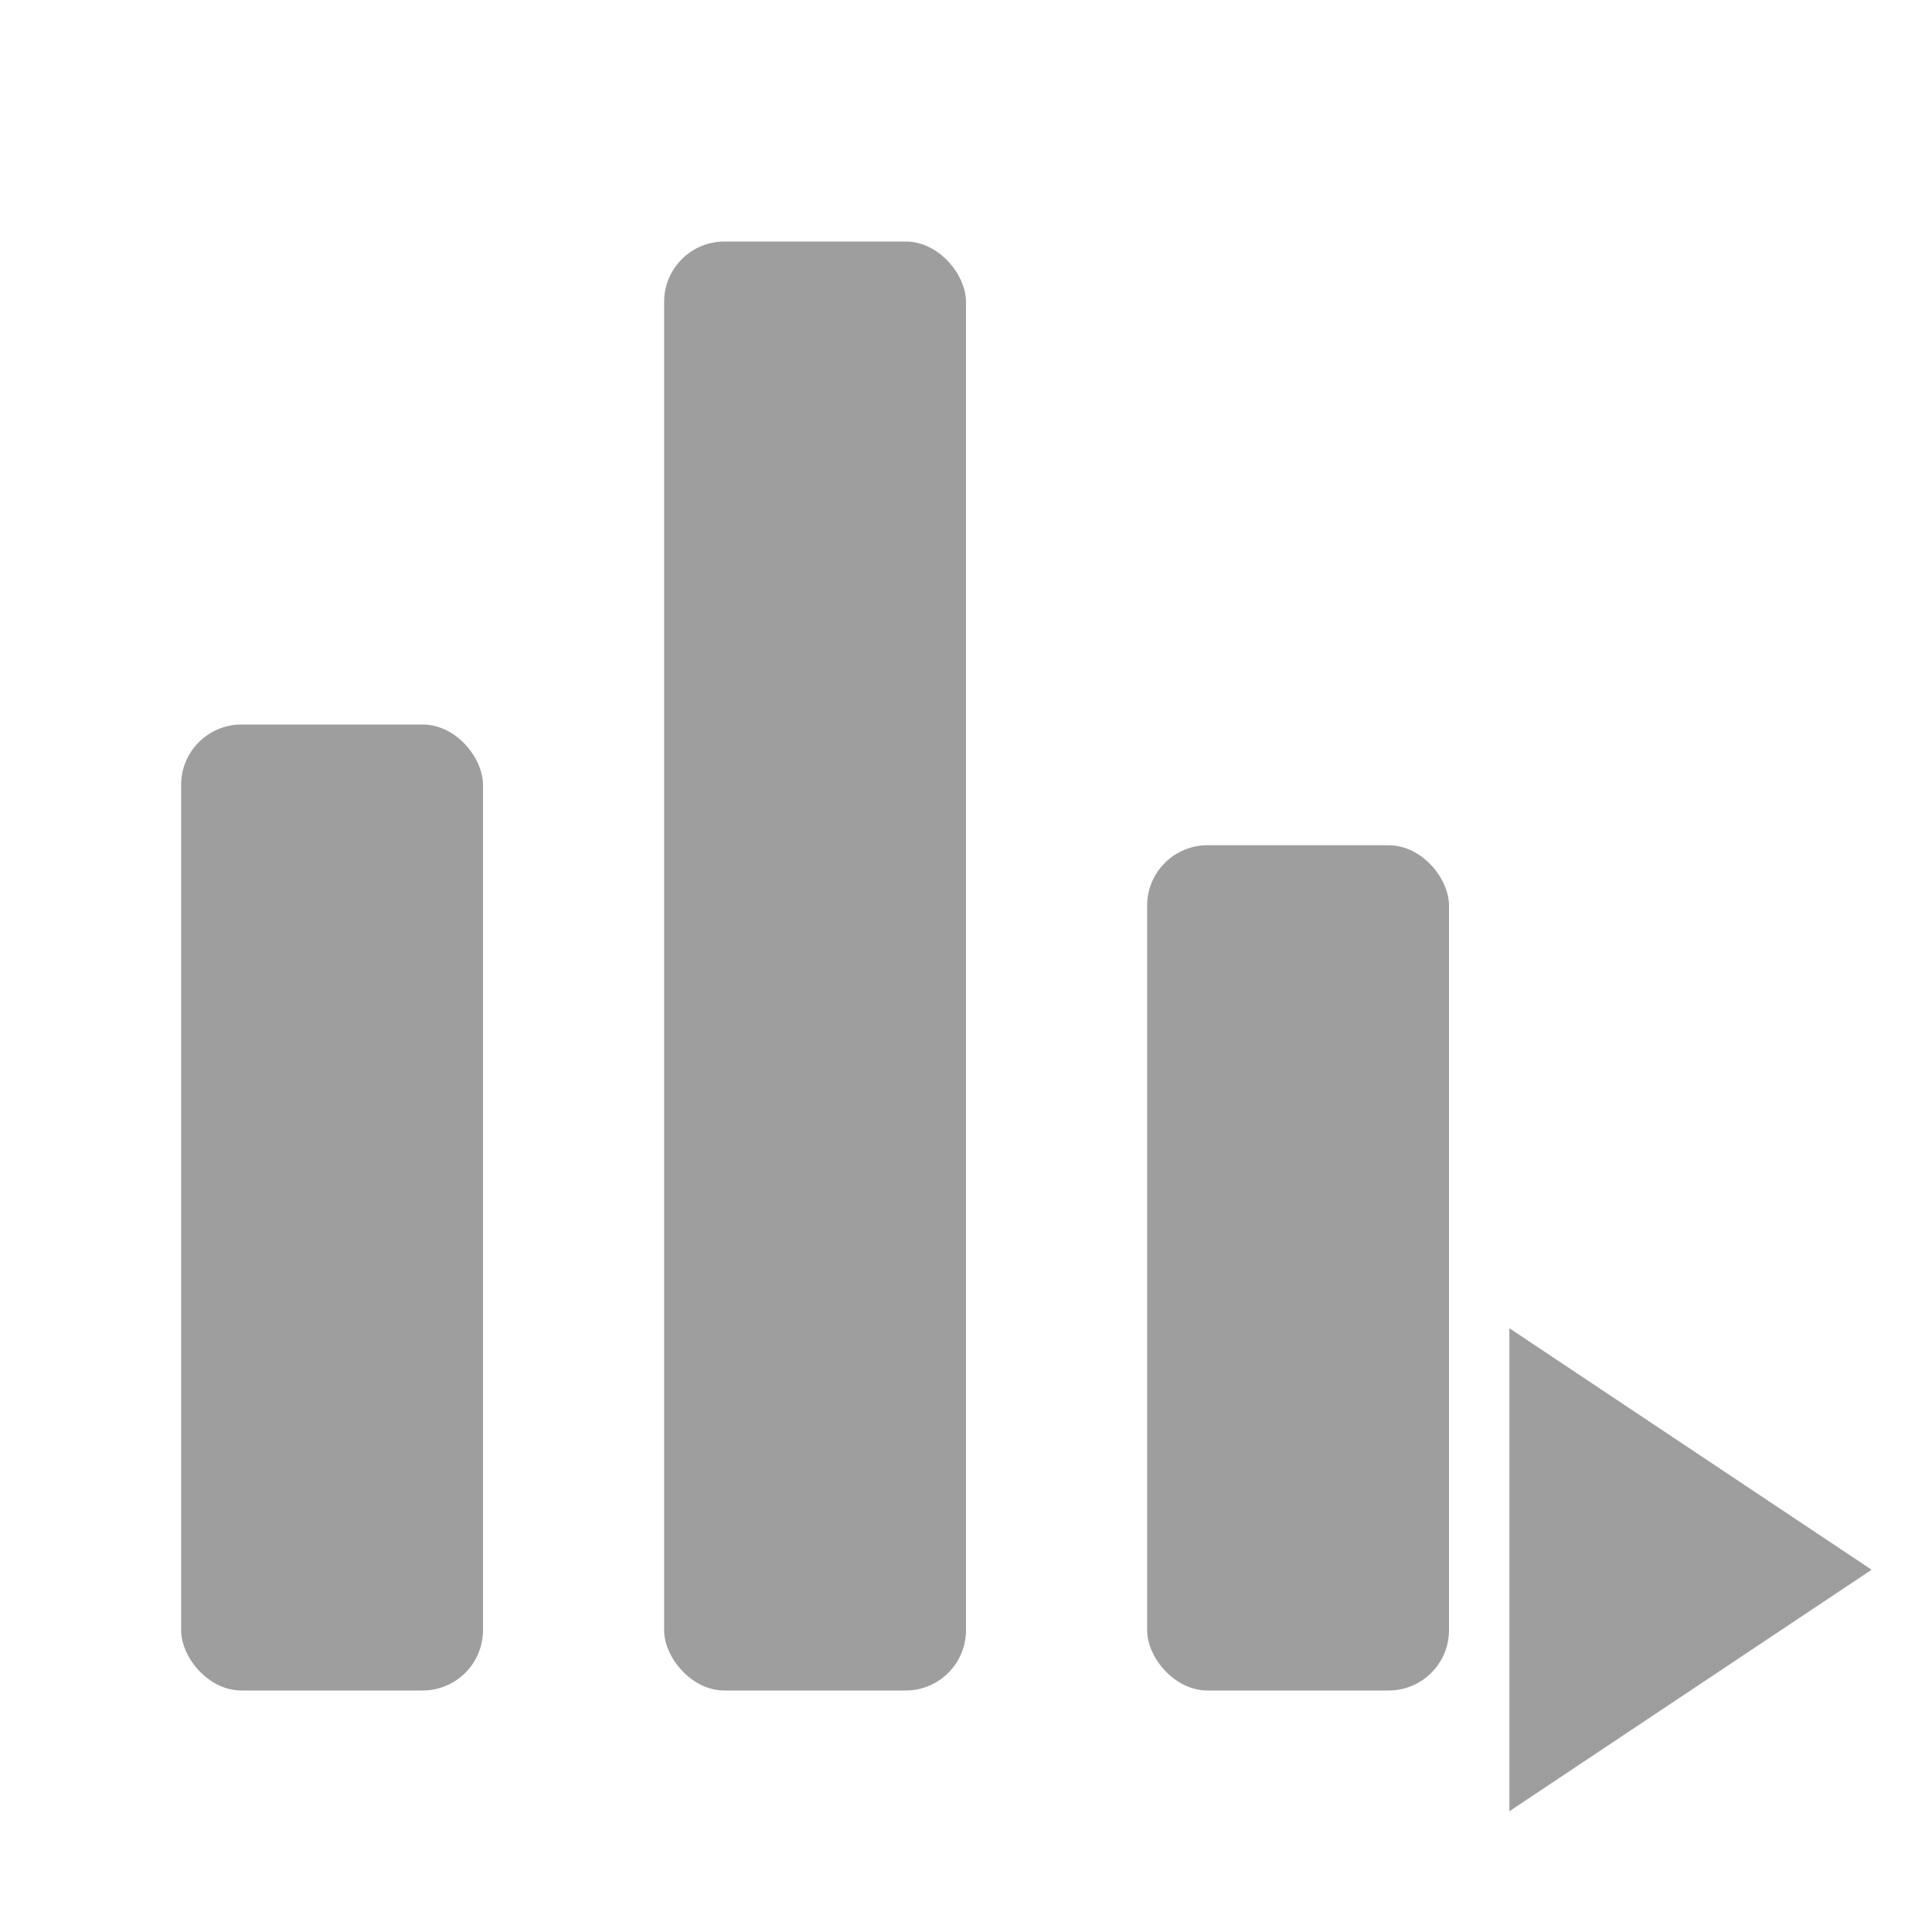 <?xml version="1.0" encoding="UTF-8"?>
<svg width="64" height="64" viewBox="0 0 64 64" xmlns="http://www.w3.org/2000/svg" role="img" aria-label="Events icon">
    <g fill="#9E9E9E">
        <!-- Three vertical bars -->
        <rect x="6" y="24" width="10" height="32" rx="2" />
        <rect x="22" y="8" width="10" height="48" rx="2" />
        <rect x="38" y="28" width="10" height="28" rx="2" />
        <!-- Right-pointing chevron/play -->
        <polygon points="50,44 62,52 50,60" />
    </g>
</svg>
